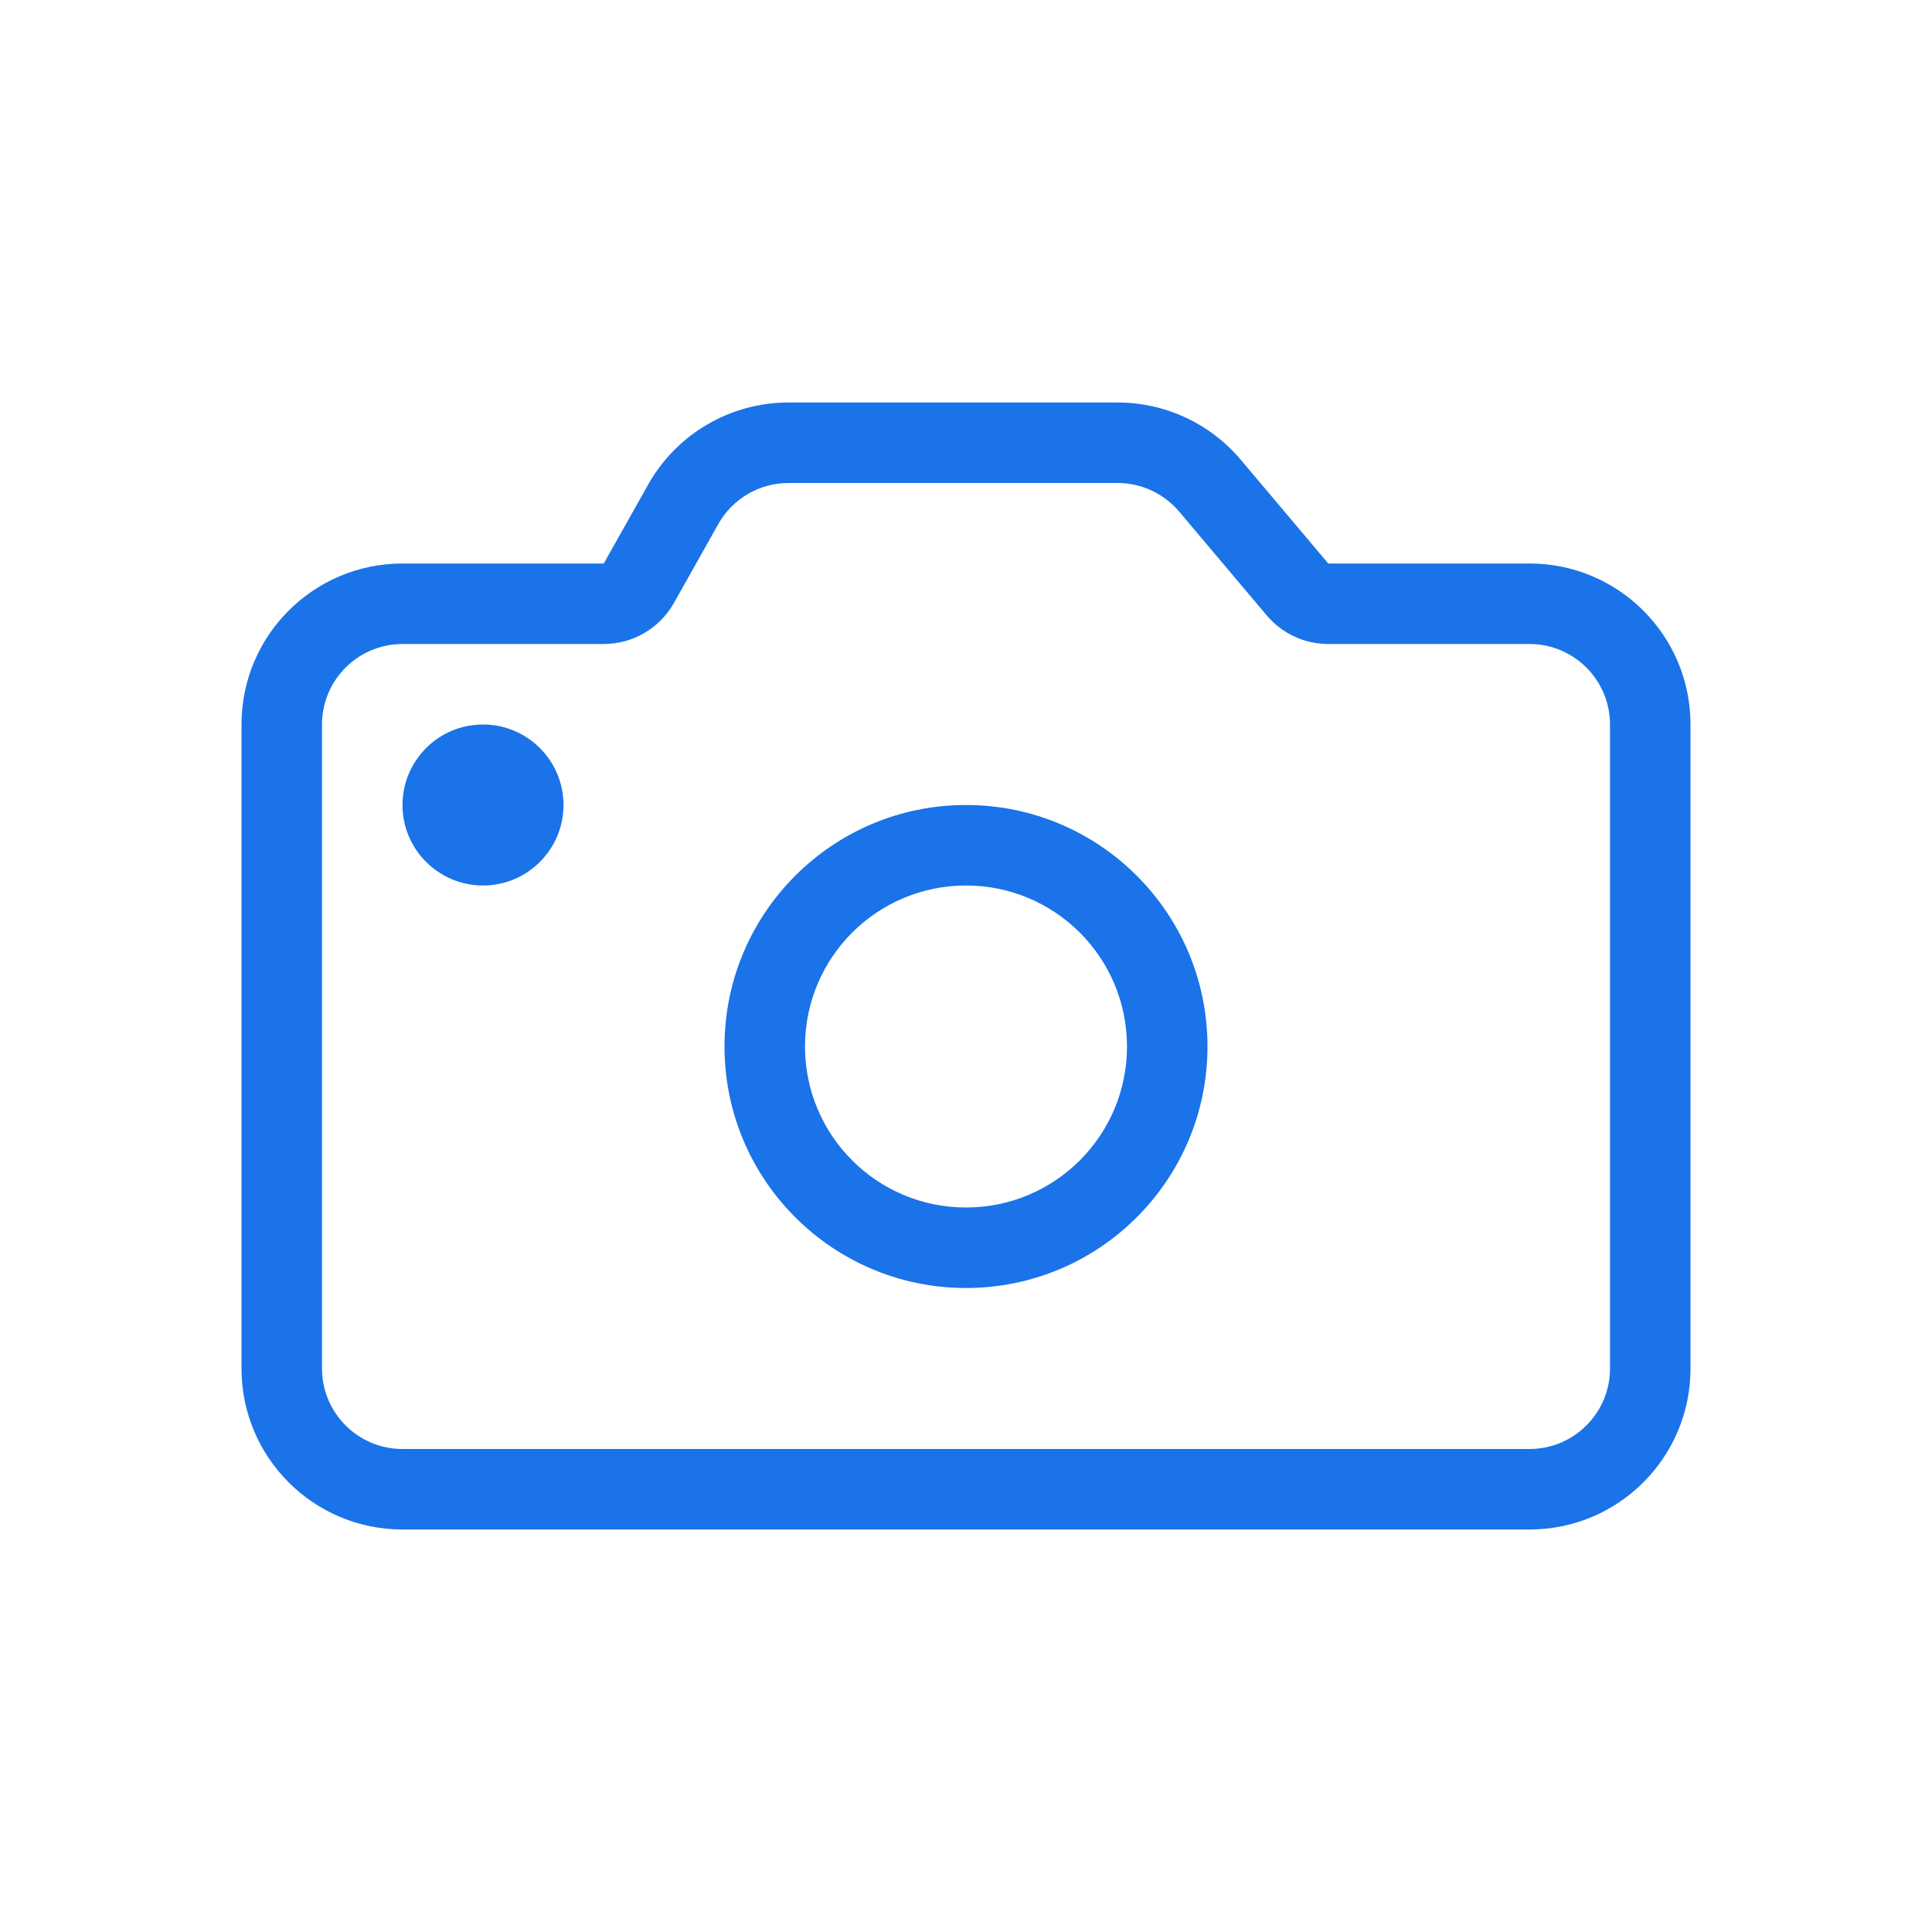 <?xml version="1.0" ?><svg fill="none" height="24" viewBox="0 0 24 24" width="24" xmlns="http://www.w3.org/2000/svg"><path clip-rule="evenodd" d="M8.372 7.49C8.194 7.805 7.861 8 7.5 8H5C4.448 8 4 8.448 4 9V17C4 17.552 4.448 18 5 18H19C19.552 18 20 17.552 20 17V9C20 8.448 19.552 8 19 8H16.5C16.205 8 15.926 7.87 15.736 7.645L14.648 6.355C14.457 6.13 14.178 6 13.883 6H9.795C9.433 6 9.1 6.195 8.923 6.51L8.372 7.49ZM7.5 7L8.052 6.019C8.406 5.39 9.072 5 9.795 5H13.883C14.473 5 15.032 5.26 15.412 5.71L16.5 7H19C20.105 7 21 7.895 21 9V17C21 18.105 20.105 19 19 19H5C3.895 19 3 18.105 3 17V9C3 7.895 3.895 7 5 7H7.5Z" fill="#1a73e8" fill-rule="evenodd"/><path clip-rule="evenodd" d="M12 15C13.105 15 14 14.105 14 13C14 11.895 13.105 11 12 11C10.895 11 10 11.895 10 13C10 14.105 10.895 15 12 15ZM12 16C13.657 16 15 14.657 15 13C15 11.343 13.657 10 12 10C10.343 10 9 11.343 9 13C9 14.657 10.343 16 12 16Z" fill="#1a73e8" fill-rule="evenodd"/><path clip-rule="evenodd" d="M6 11C6.552 11 7 10.552 7 10C7 9.448 6.552 9 6 9C5.448 9 5 9.448 5 10C5 10.552 5.448 11 6 11Z" fill="#1a73e8" fill-rule="evenodd"/></svg>